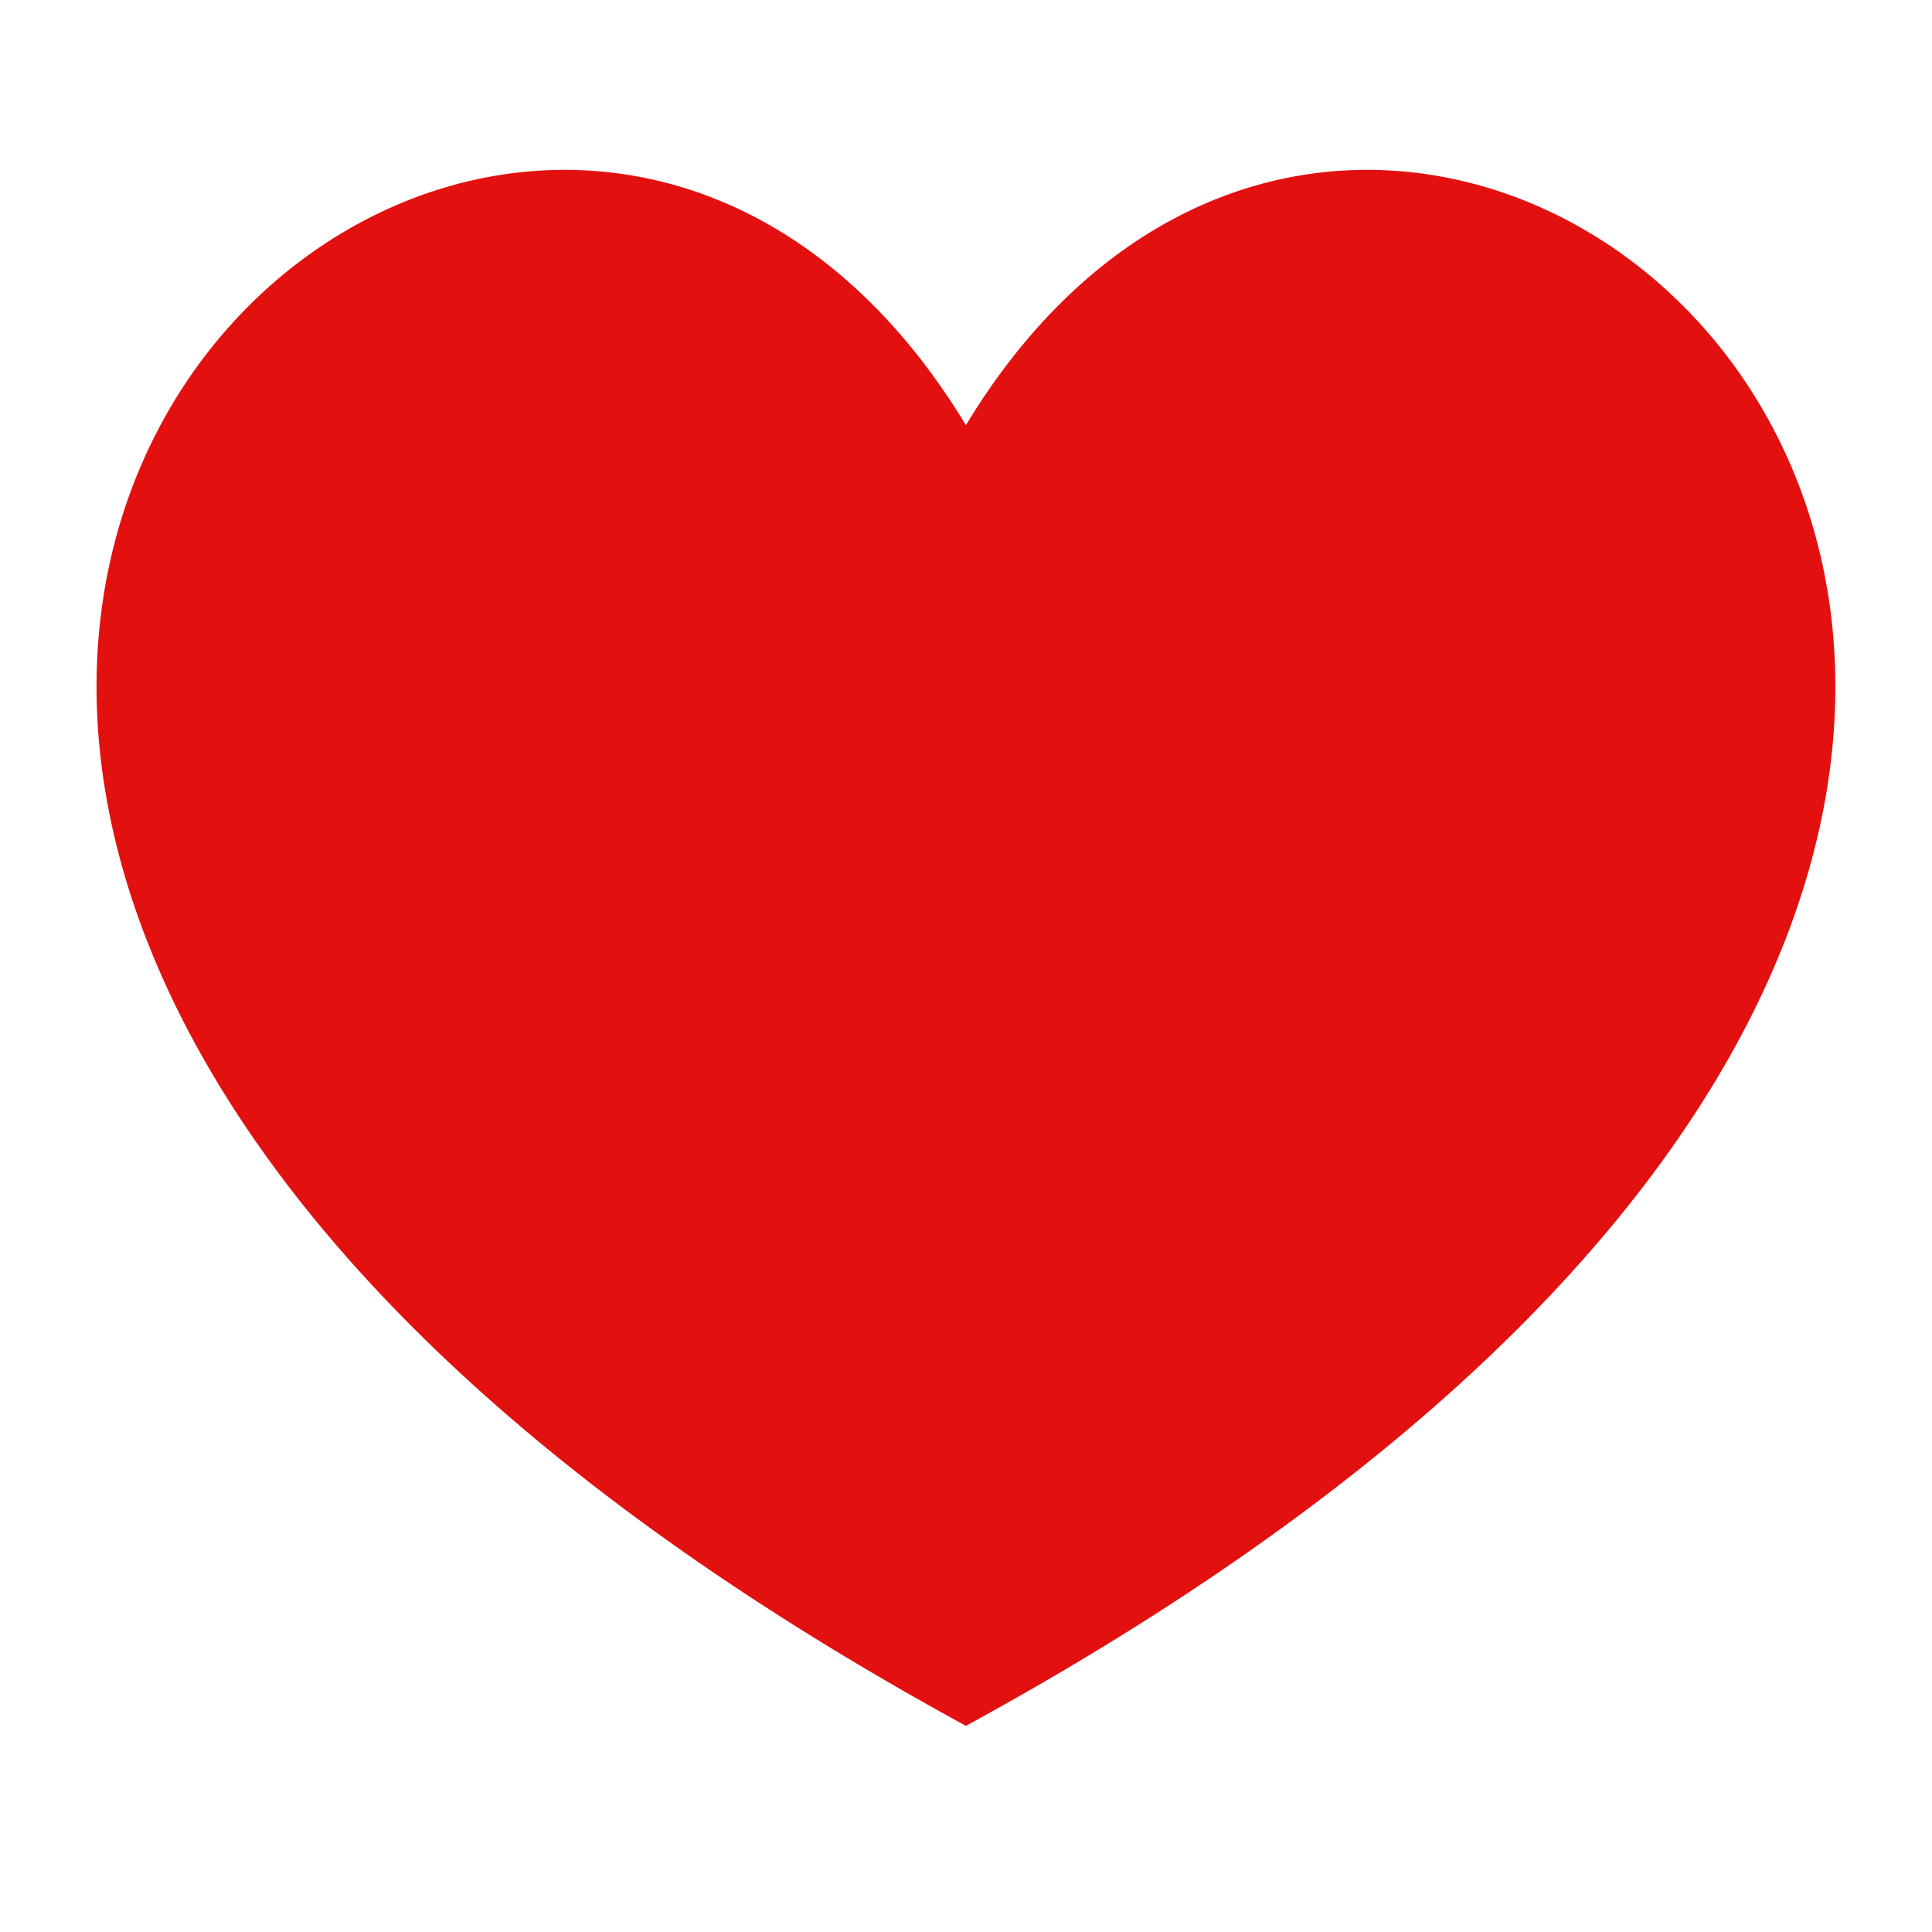 <?xml version="1.0" encoding="utf-8"?>
<!-- Generator: Adobe Illustrator 15.0.0, SVG Export Plug-In  -->
<!DOCTYPE svg PUBLIC "-//W3C//DTD SVG 1.1//EN" "http://www.w3.org/Graphics/SVG/1.1/DTD/svg11.dtd">
<svg version="1.1"
	 xmlns="http://www.w3.org/2000/svg" xmlns:xlink="http://www.w3.org/1999/xlink" xmlns:a="http://ns.adobe.com/AdobeSVGViewerExtensions/3.0/"
	 x="0px" y="0px" width="20px" height="20px" viewBox="-0.999 -1.758 20 20" enable-background="new -0.999 -1.758 20 20"
	 xml:space="preserve">
<defs>
</defs>
<path fill="#E31010" d="M9,16.108C-8.558,6.53,4.14-5.378,9,2.643C13.859-5.378,26.561,6.53,9,16.108z"/>
</svg>
